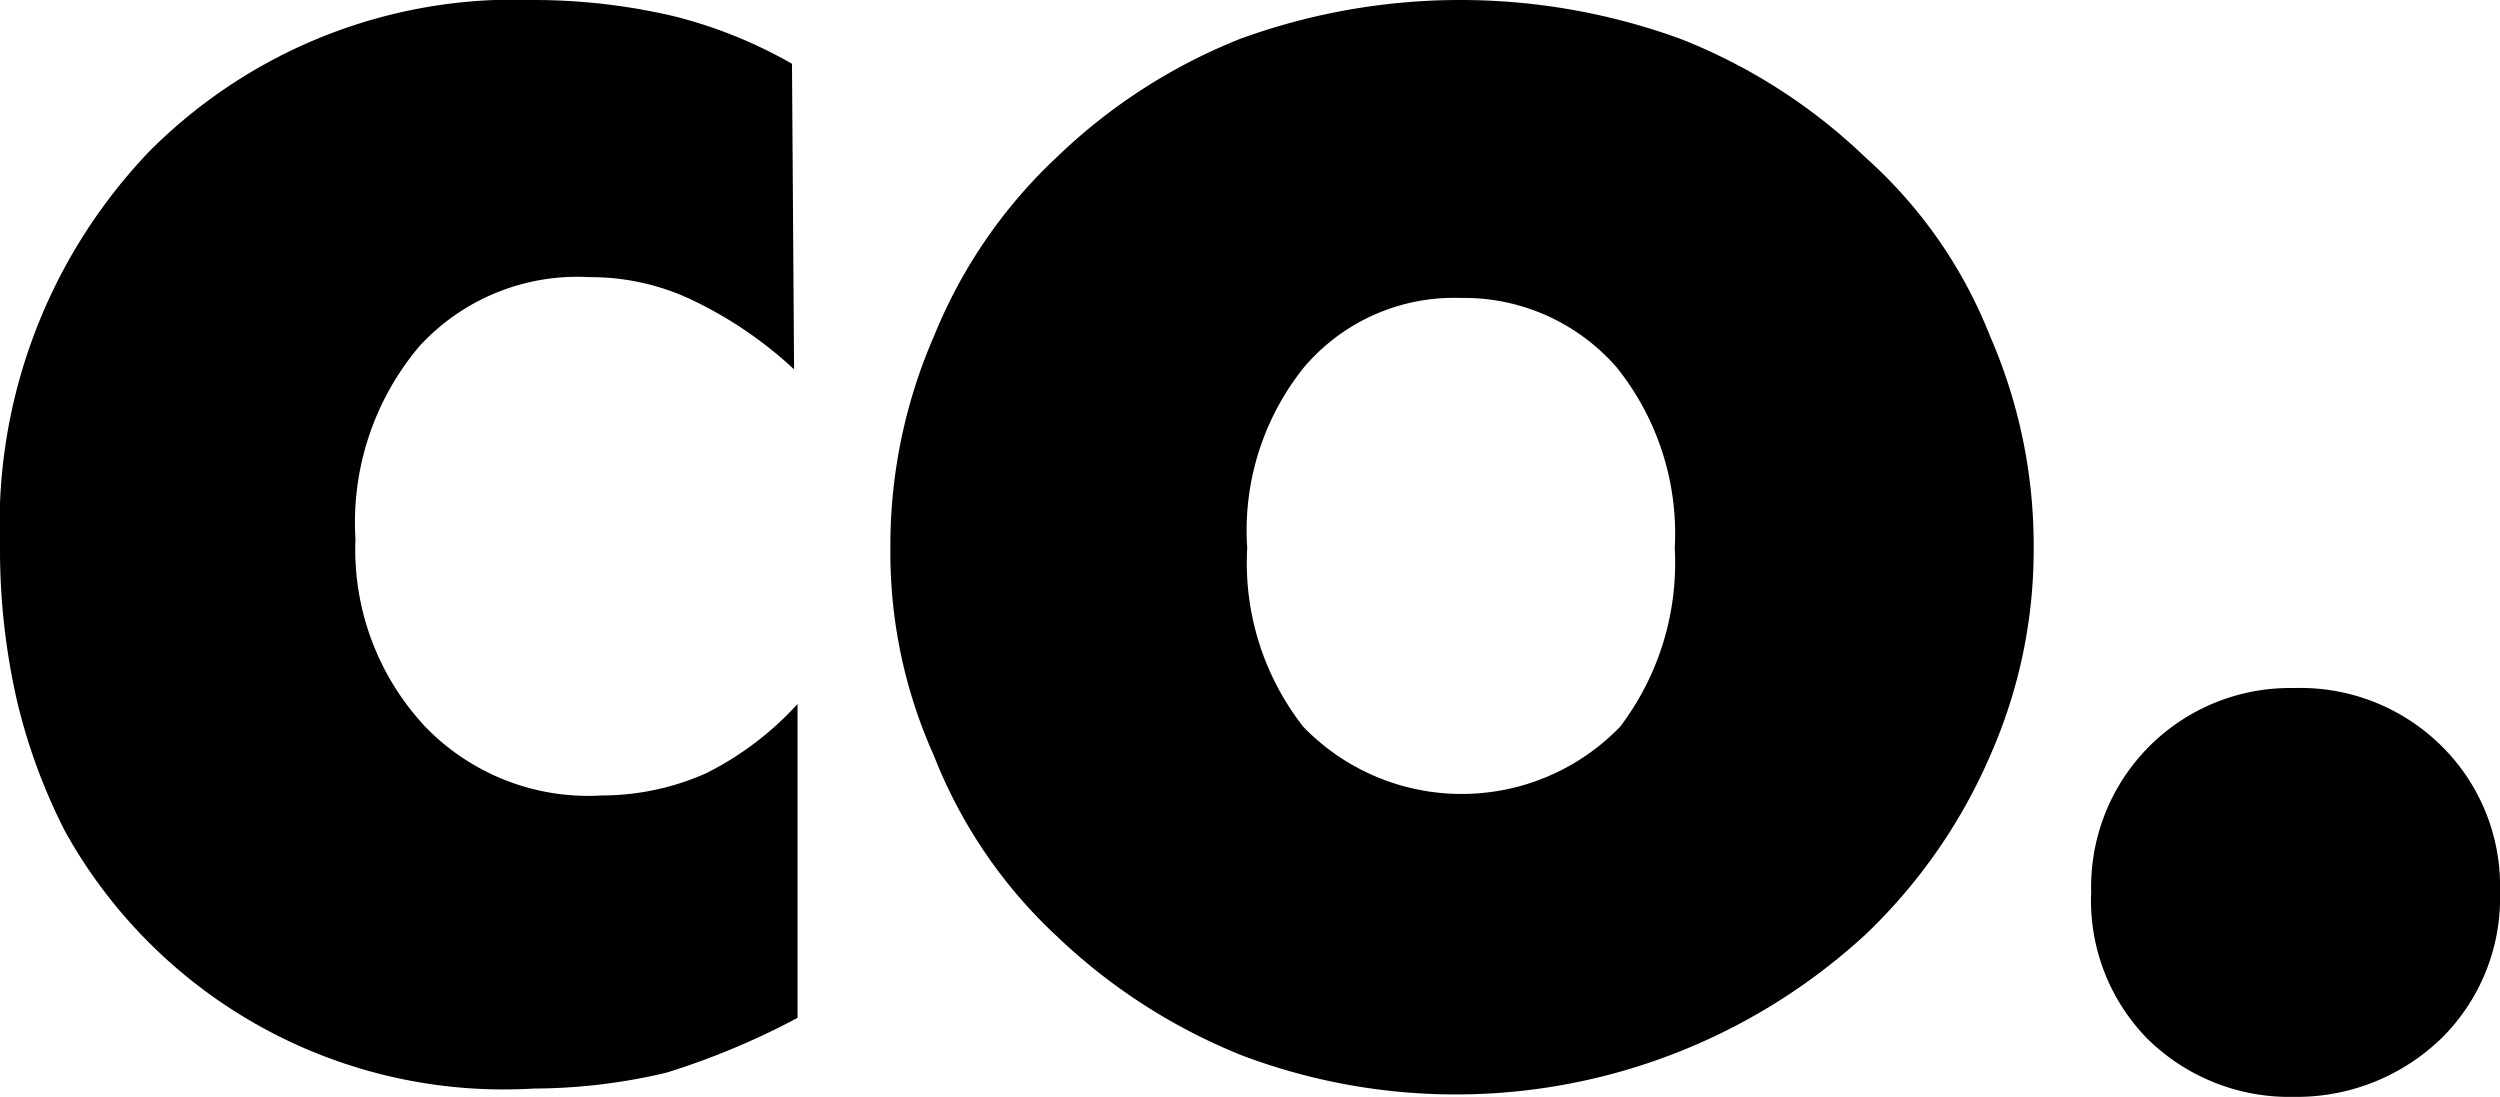 <svg xmlns="http://www.w3.org/2000/svg" viewBox="0 0 36.08 15.83"><g id="Capa_2" data-name="Capa 2"><g id="Capa_1-2" data-name="Capa 1"><path d="M11.46,5.33a5.87,5.87,0,0,0-1.47-1A3.4,3.4,0,0,0,8.51,4a3.09,3.09,0,0,0-2.46,1,3.94,3.94,0,0,0-.92,2.78,3.74,3.74,0,0,0,1,2.7,3.27,3.27,0,0,0,2.56,1,3.71,3.71,0,0,0,1.5-.32,4.51,4.51,0,0,0,1.32-1v4.53a10.85,10.85,0,0,1-1.89.79,8.36,8.36,0,0,1-1.92.23A7.24,7.24,0,0,1,.94,12a8.35,8.35,0,0,1-.7-1.91A9.8,9.8,0,0,1,0,7.88,7.79,7.79,0,0,1,2.15,2.19,7.43,7.43,0,0,1,7.71,0a8.89,8.89,0,0,1,2,.23,6.73,6.73,0,0,1,1.72.69Z"/><path d="M29.35,7.91a7.34,7.34,0,0,1-.63,3,7.88,7.88,0,0,1-1.8,2.58,8.73,8.73,0,0,1-9,1.74,8.37,8.37,0,0,1-2.68-1.73,7.07,7.07,0,0,1-1.76-2.59,7.14,7.14,0,0,1-.63-3,7.55,7.55,0,0,1,.63-3.06,7.27,7.27,0,0,1,1.77-2.58A8.14,8.14,0,0,1,17.9.56a9.28,9.28,0,0,1,6.35,0,8.14,8.14,0,0,1,2.67,1.71,6.78,6.78,0,0,1,1.8,2.58A7.55,7.55,0,0,1,29.35,7.91Zm-5.18,0a3.83,3.83,0,0,0-.84-2.61,2.92,2.92,0,0,0-2.25-1,2.84,2.84,0,0,0-2.26,1A3.76,3.76,0,0,0,18,7.91a3.83,3.83,0,0,0,.81,2.58,3.18,3.18,0,0,0,4.57,0A3.91,3.91,0,0,0,24.17,7.91Z"/><path d="M30.18,12.87a2.87,2.87,0,0,1,2.93-2.94,2.89,2.89,0,0,1,2.14.85,2.84,2.84,0,0,1,.83,2.09,2.85,2.85,0,0,1-.83,2.1,3,3,0,0,1-2.14.86A2.92,2.92,0,0,1,31,15,2.85,2.85,0,0,1,30.18,12.87Z"/></g></g></svg>